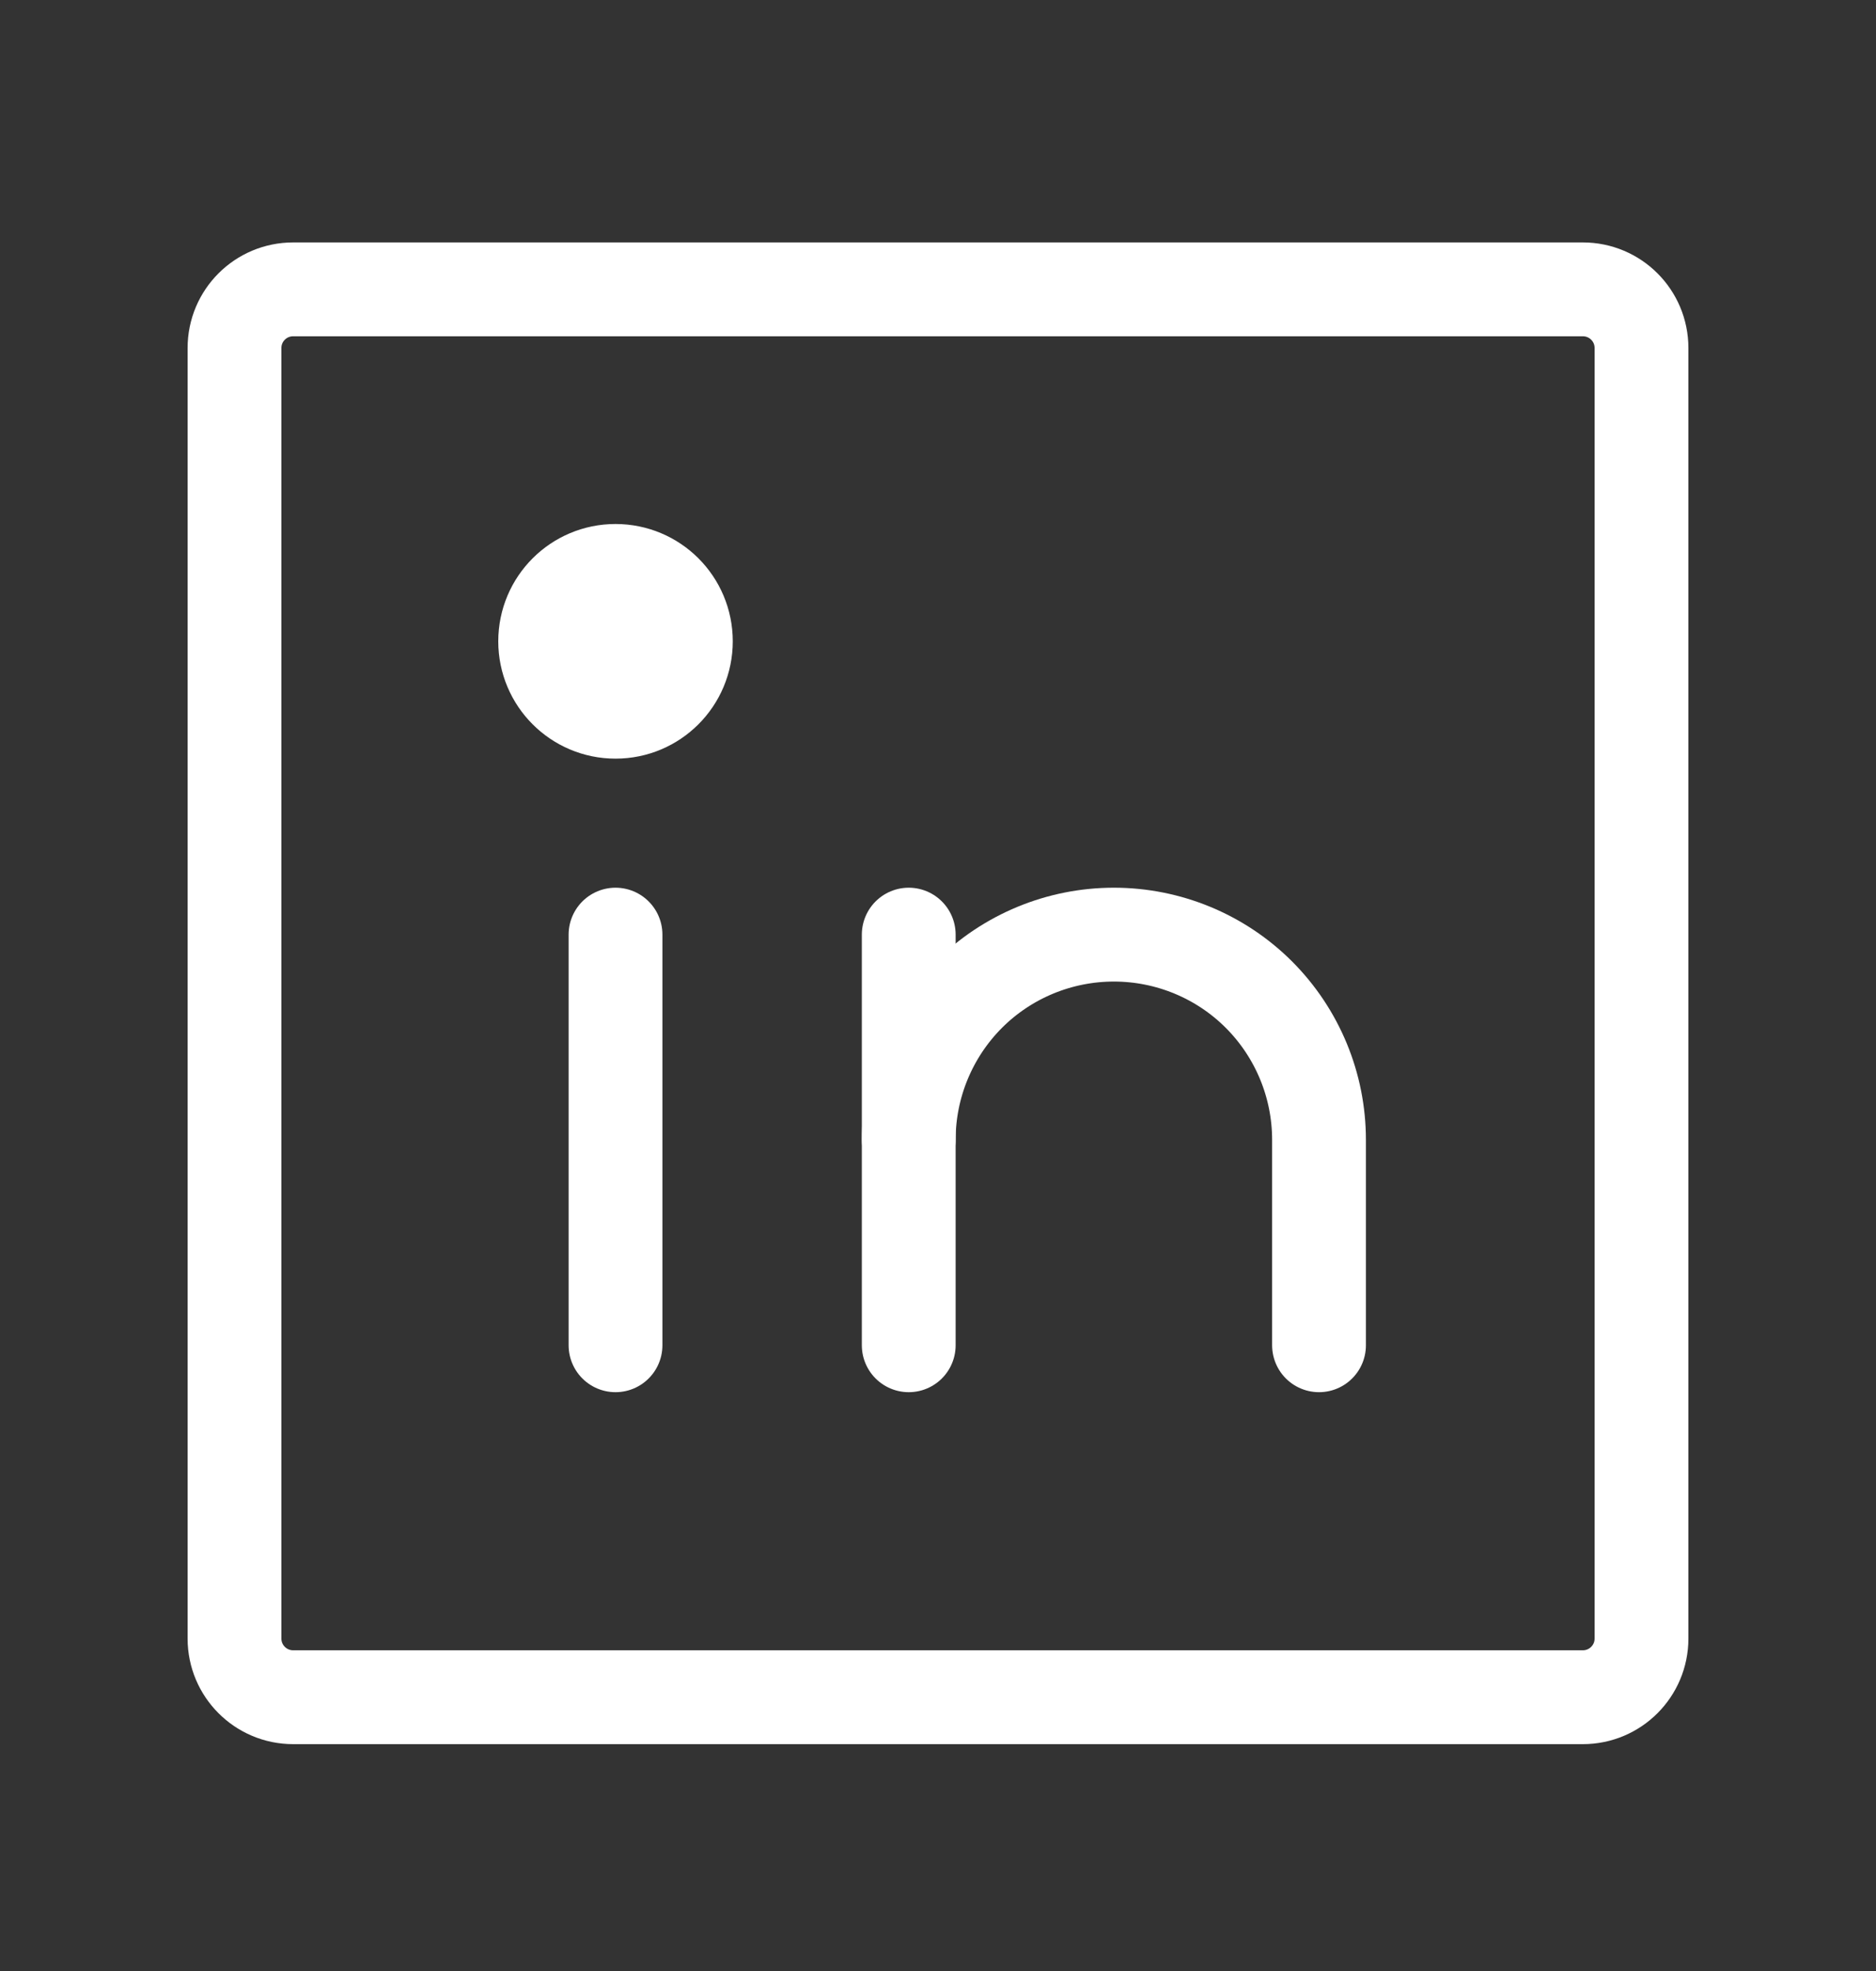 <svg xmlns="http://www.w3.org/2000/svg" width="20" height="21" viewBox="0 0 20 21" fill="none">
  <rect x="0" y="0" width="20" height="21" fill="#333333" stroke="none"/>
  <path d="M16.875 3.083H3.125C2.78 3.083 2.5 3.362 2.5 3.708V17.458C2.5 17.803 2.78 18.083 3.125 18.083H16.875C17.22 18.083 17.5 17.803 17.5 17.458V3.708C17.5 3.362 17.22 3.083 16.875 3.083Z" stroke="white" stroke-linecap="round" stroke-linejoin="round"/>
  <path d="M9.688 9.958V14.333" stroke="white" stroke-linecap="round" stroke-linejoin="round"/>
  <path d="M6.562 9.958V14.333" stroke="white" stroke-linecap="round" stroke-linejoin="round"/>
  <path d="M9.688 12.145C9.688 11.565 9.918 11.009 10.328 10.598C10.738 10.188 11.295 9.958 11.875 9.958C12.455 9.958 13.012 10.188 13.422 10.598C13.832 11.009 14.062 11.565 14.062 12.145V14.333" stroke="white" stroke-linecap="round" stroke-linejoin="round"/>
  <path d="M6.562 6.083C6.977 6.083 7.312 6.418 7.312 6.833C7.312 7.247 6.977 7.583 6.562 7.583C6.148 7.583 5.812 7.247 5.812 6.833C5.812 6.418 6.148 6.083 6.562 6.083Z" fill="white" stroke="white"/>
</svg>